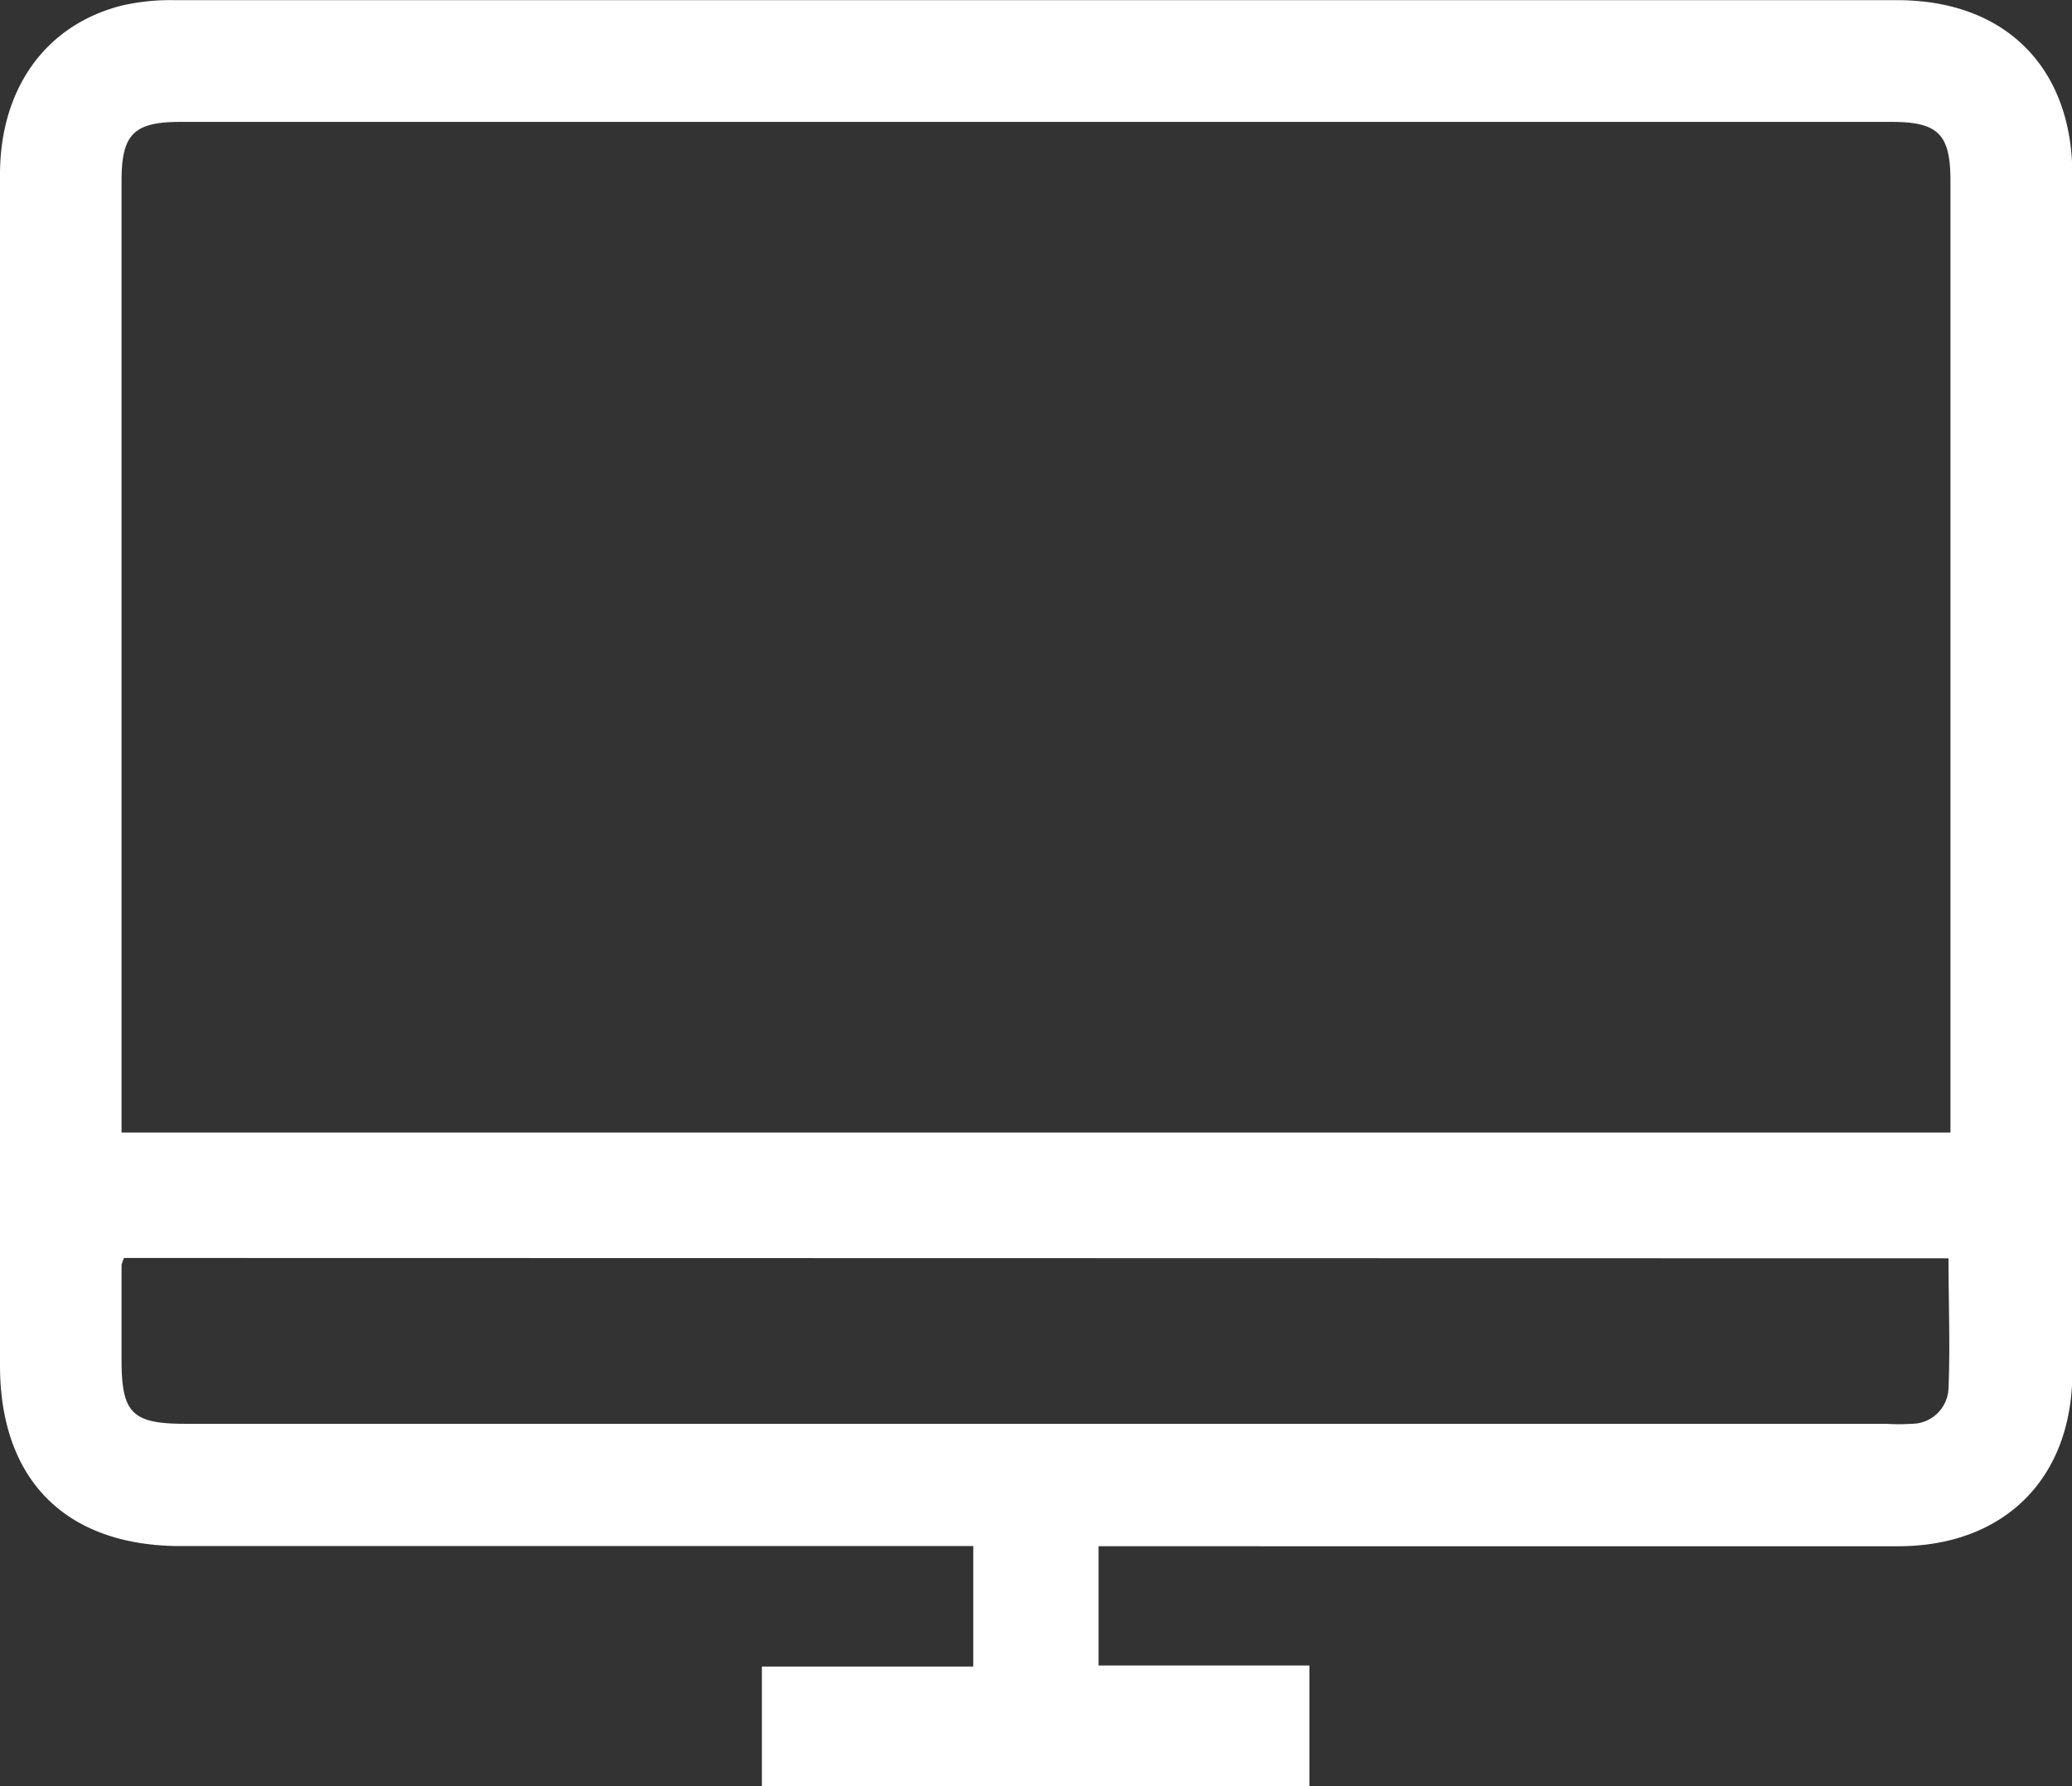 <svg xmlns="http://www.w3.org/2000/svg" viewBox="0 0 116.94 100.82"><rect x="0" y="0" width="116.94" height="100.82" fill="#333333" stroke="none"/><defs><style>.cls-1{fill:#fff;}</style></defs><g id="Layer_2" data-name="Layer 2"><g id="Layer_1-2" data-name="Layer 1"><path class="cls-1" d="M43,100.82V94.06H54.93v-6.8H10.2C3.72,87.26,0,83.54,0,77.06V9.86C0,5,2.57,1.4,6.89.31a12.36,12.36,0,0,1,3-.3h97.2c6.08,0,9.87,3.8,9.87,9.86q0,33.8,0,67.58c0,6-3.85,9.81-9.81,9.82H62V94H73.9v6.81ZM6.86,63.92H110.08V10.21c0-2.64-.69-3.33-3.33-3.33H10.19c-2.64,0-3.33.69-3.33,3.33V63.92ZM7,71a1.85,1.85,0,0,0-.14.41c0,1.78,0,3.56,0,5.35,0,3,.6,3.6,3.59,3.6h96a11.54,11.54,0,0,0,1.44,0,2.08,2.08,0,0,0,2.08-2c.1-2.42,0-4.84,0-7.34Z"/></g></g></svg>